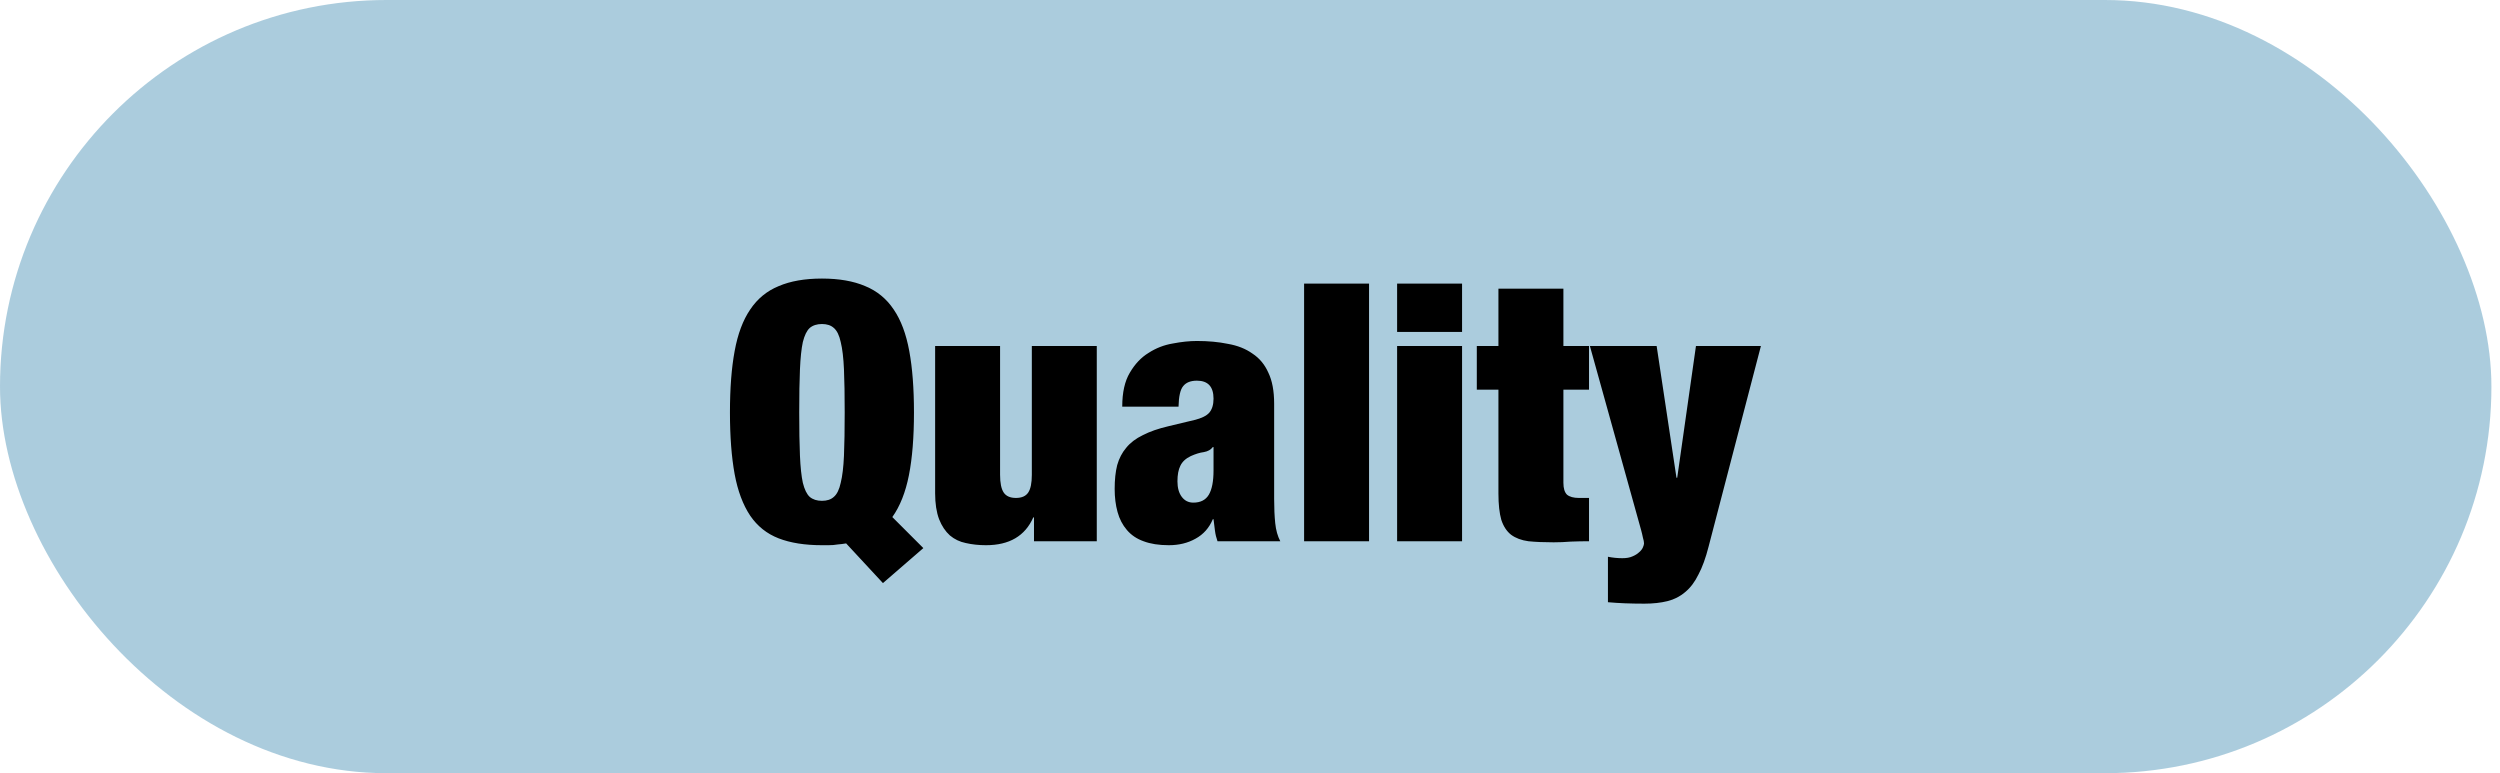 <svg width="97" height="30" viewBox="0 0 97 30" fill="none" xmlns="http://www.w3.org/2000/svg">
<rect width="96.667" height="30" rx="15" fill="#589BBC" fill-opacity="0.5"/>
<path d="M34.258 22.624L35.826 21.266L34.622 20.062C34.921 19.642 35.135 19.101 35.266 18.438C35.397 17.775 35.462 16.963 35.462 16.002C35.462 15.069 35.401 14.275 35.28 13.622C35.159 12.959 34.958 12.423 34.678 12.012C34.398 11.592 34.029 11.289 33.572 11.102C33.115 10.906 32.555 10.808 31.892 10.808C31.229 10.808 30.669 10.906 30.212 11.102C29.755 11.289 29.386 11.592 29.106 12.012C28.826 12.423 28.625 12.959 28.504 13.622C28.383 14.275 28.322 15.069 28.322 16.002C28.322 16.935 28.383 17.733 28.504 18.396C28.625 19.049 28.826 19.586 29.106 20.006C29.386 20.417 29.755 20.711 30.212 20.888C30.669 21.065 31.229 21.154 31.892 21.154H32.144C32.275 21.154 32.391 21.145 32.494 21.126C32.606 21.117 32.718 21.103 32.83 21.084L34.258 22.624ZM31.01 16.002C31.01 15.33 31.019 14.775 31.038 14.336C31.057 13.888 31.094 13.533 31.15 13.272C31.215 13.011 31.304 12.829 31.416 12.726C31.537 12.623 31.696 12.572 31.892 12.572C32.088 12.572 32.242 12.623 32.354 12.726C32.475 12.829 32.564 13.011 32.62 13.272C32.685 13.533 32.727 13.888 32.746 14.336C32.765 14.775 32.774 15.33 32.774 16.002C32.774 16.674 32.765 17.234 32.746 17.682C32.727 18.121 32.685 18.471 32.62 18.732C32.564 18.993 32.475 19.175 32.354 19.278C32.242 19.381 32.088 19.432 31.892 19.432C31.696 19.432 31.537 19.381 31.416 19.278C31.304 19.175 31.215 18.993 31.15 18.732C31.094 18.471 31.057 18.121 31.038 17.682C31.019 17.234 31.01 16.674 31.01 16.002ZM36.283 13.426V19.138C36.283 19.539 36.335 19.875 36.437 20.146C36.54 20.407 36.68 20.617 36.857 20.776C37.035 20.925 37.24 21.023 37.473 21.07C37.716 21.126 37.977 21.154 38.257 21.154C39.163 21.154 39.774 20.795 40.091 20.076H40.119V21H42.555V13.426H40.035V18.424C40.035 18.741 39.989 18.97 39.895 19.11C39.802 19.25 39.643 19.32 39.419 19.32C39.195 19.32 39.037 19.25 38.943 19.11C38.85 18.97 38.803 18.741 38.803 18.424V13.426H36.283ZM46.301 19.502C46.114 19.502 45.965 19.427 45.853 19.278C45.741 19.129 45.685 18.928 45.685 18.676C45.685 18.424 45.722 18.223 45.797 18.074C45.871 17.915 46.007 17.789 46.203 17.696C46.389 17.612 46.557 17.561 46.707 17.542C46.865 17.514 46.982 17.449 47.057 17.346H47.085V18.256C47.085 18.676 47.024 18.989 46.903 19.194C46.781 19.399 46.581 19.502 46.301 19.502ZM47.239 21H49.675C49.572 20.804 49.507 20.571 49.479 20.3C49.451 20.029 49.437 19.717 49.437 19.362V15.666C49.437 15.171 49.362 14.77 49.213 14.462C49.073 14.145 48.867 13.897 48.597 13.72C48.335 13.533 48.018 13.407 47.645 13.342C47.281 13.267 46.879 13.23 46.441 13.23C46.151 13.23 45.839 13.263 45.503 13.328C45.167 13.384 44.854 13.505 44.565 13.692C44.275 13.869 44.033 14.126 43.837 14.462C43.641 14.789 43.543 15.227 43.543 15.778H45.727C45.736 15.377 45.797 15.111 45.909 14.98C46.021 14.84 46.198 14.77 46.441 14.77C46.87 14.77 47.085 15.003 47.085 15.47C47.085 15.703 47.029 15.885 46.917 16.016C46.805 16.137 46.613 16.231 46.343 16.296L45.349 16.534C44.947 16.627 44.611 16.744 44.341 16.884C44.07 17.015 43.855 17.178 43.697 17.374C43.538 17.561 43.421 17.785 43.347 18.046C43.281 18.307 43.249 18.615 43.249 18.97C43.249 19.297 43.286 19.595 43.361 19.866C43.435 20.137 43.557 20.37 43.725 20.566C43.893 20.762 44.107 20.907 44.369 21C44.639 21.103 44.966 21.154 45.349 21.154C45.741 21.154 46.086 21.07 46.385 20.902C46.693 20.734 46.917 20.482 47.057 20.146H47.085C47.103 20.305 47.122 20.454 47.141 20.594C47.159 20.734 47.192 20.869 47.239 21ZM50.599 11.004V21H53.119V11.004H50.599ZM54.208 11.004V12.88H56.728V11.004H54.208ZM54.208 13.426V21H56.728V13.426H54.208ZM57.3 13.426V15.12H58.139V19.152C58.139 19.572 58.177 19.913 58.252 20.174C58.336 20.426 58.462 20.617 58.63 20.748C58.807 20.879 59.031 20.963 59.301 21C59.572 21.028 59.899 21.042 60.282 21.042C60.496 21.042 60.72 21.033 60.953 21.014C61.187 21.005 61.42 21 61.654 21V19.32H61.261C61.056 19.32 60.902 19.278 60.8 19.194C60.706 19.101 60.66 18.947 60.66 18.732V15.12H61.654V13.426H60.66V11.2H58.139V13.426H57.3ZM62.388 21.602V23.366C62.602 23.385 62.822 23.399 63.045 23.408C63.279 23.417 63.531 23.422 63.801 23.422C64.138 23.422 64.436 23.389 64.698 23.324C64.959 23.259 65.188 23.142 65.383 22.974C65.589 22.806 65.761 22.577 65.901 22.288C66.051 22.008 66.181 21.649 66.293 21.21L68.323 13.426H65.803L65.076 18.536H65.047L64.278 13.426H61.688L63.675 20.566C63.703 20.669 63.727 20.767 63.745 20.86C63.773 20.953 63.788 21.028 63.788 21.084C63.788 21.121 63.773 21.173 63.745 21.238C63.718 21.303 63.671 21.364 63.605 21.42C63.54 21.485 63.452 21.541 63.34 21.588C63.237 21.635 63.106 21.658 62.947 21.658C62.854 21.658 62.761 21.653 62.667 21.644C62.574 21.635 62.481 21.621 62.388 21.602Z" fill="black"/>
</svg>
